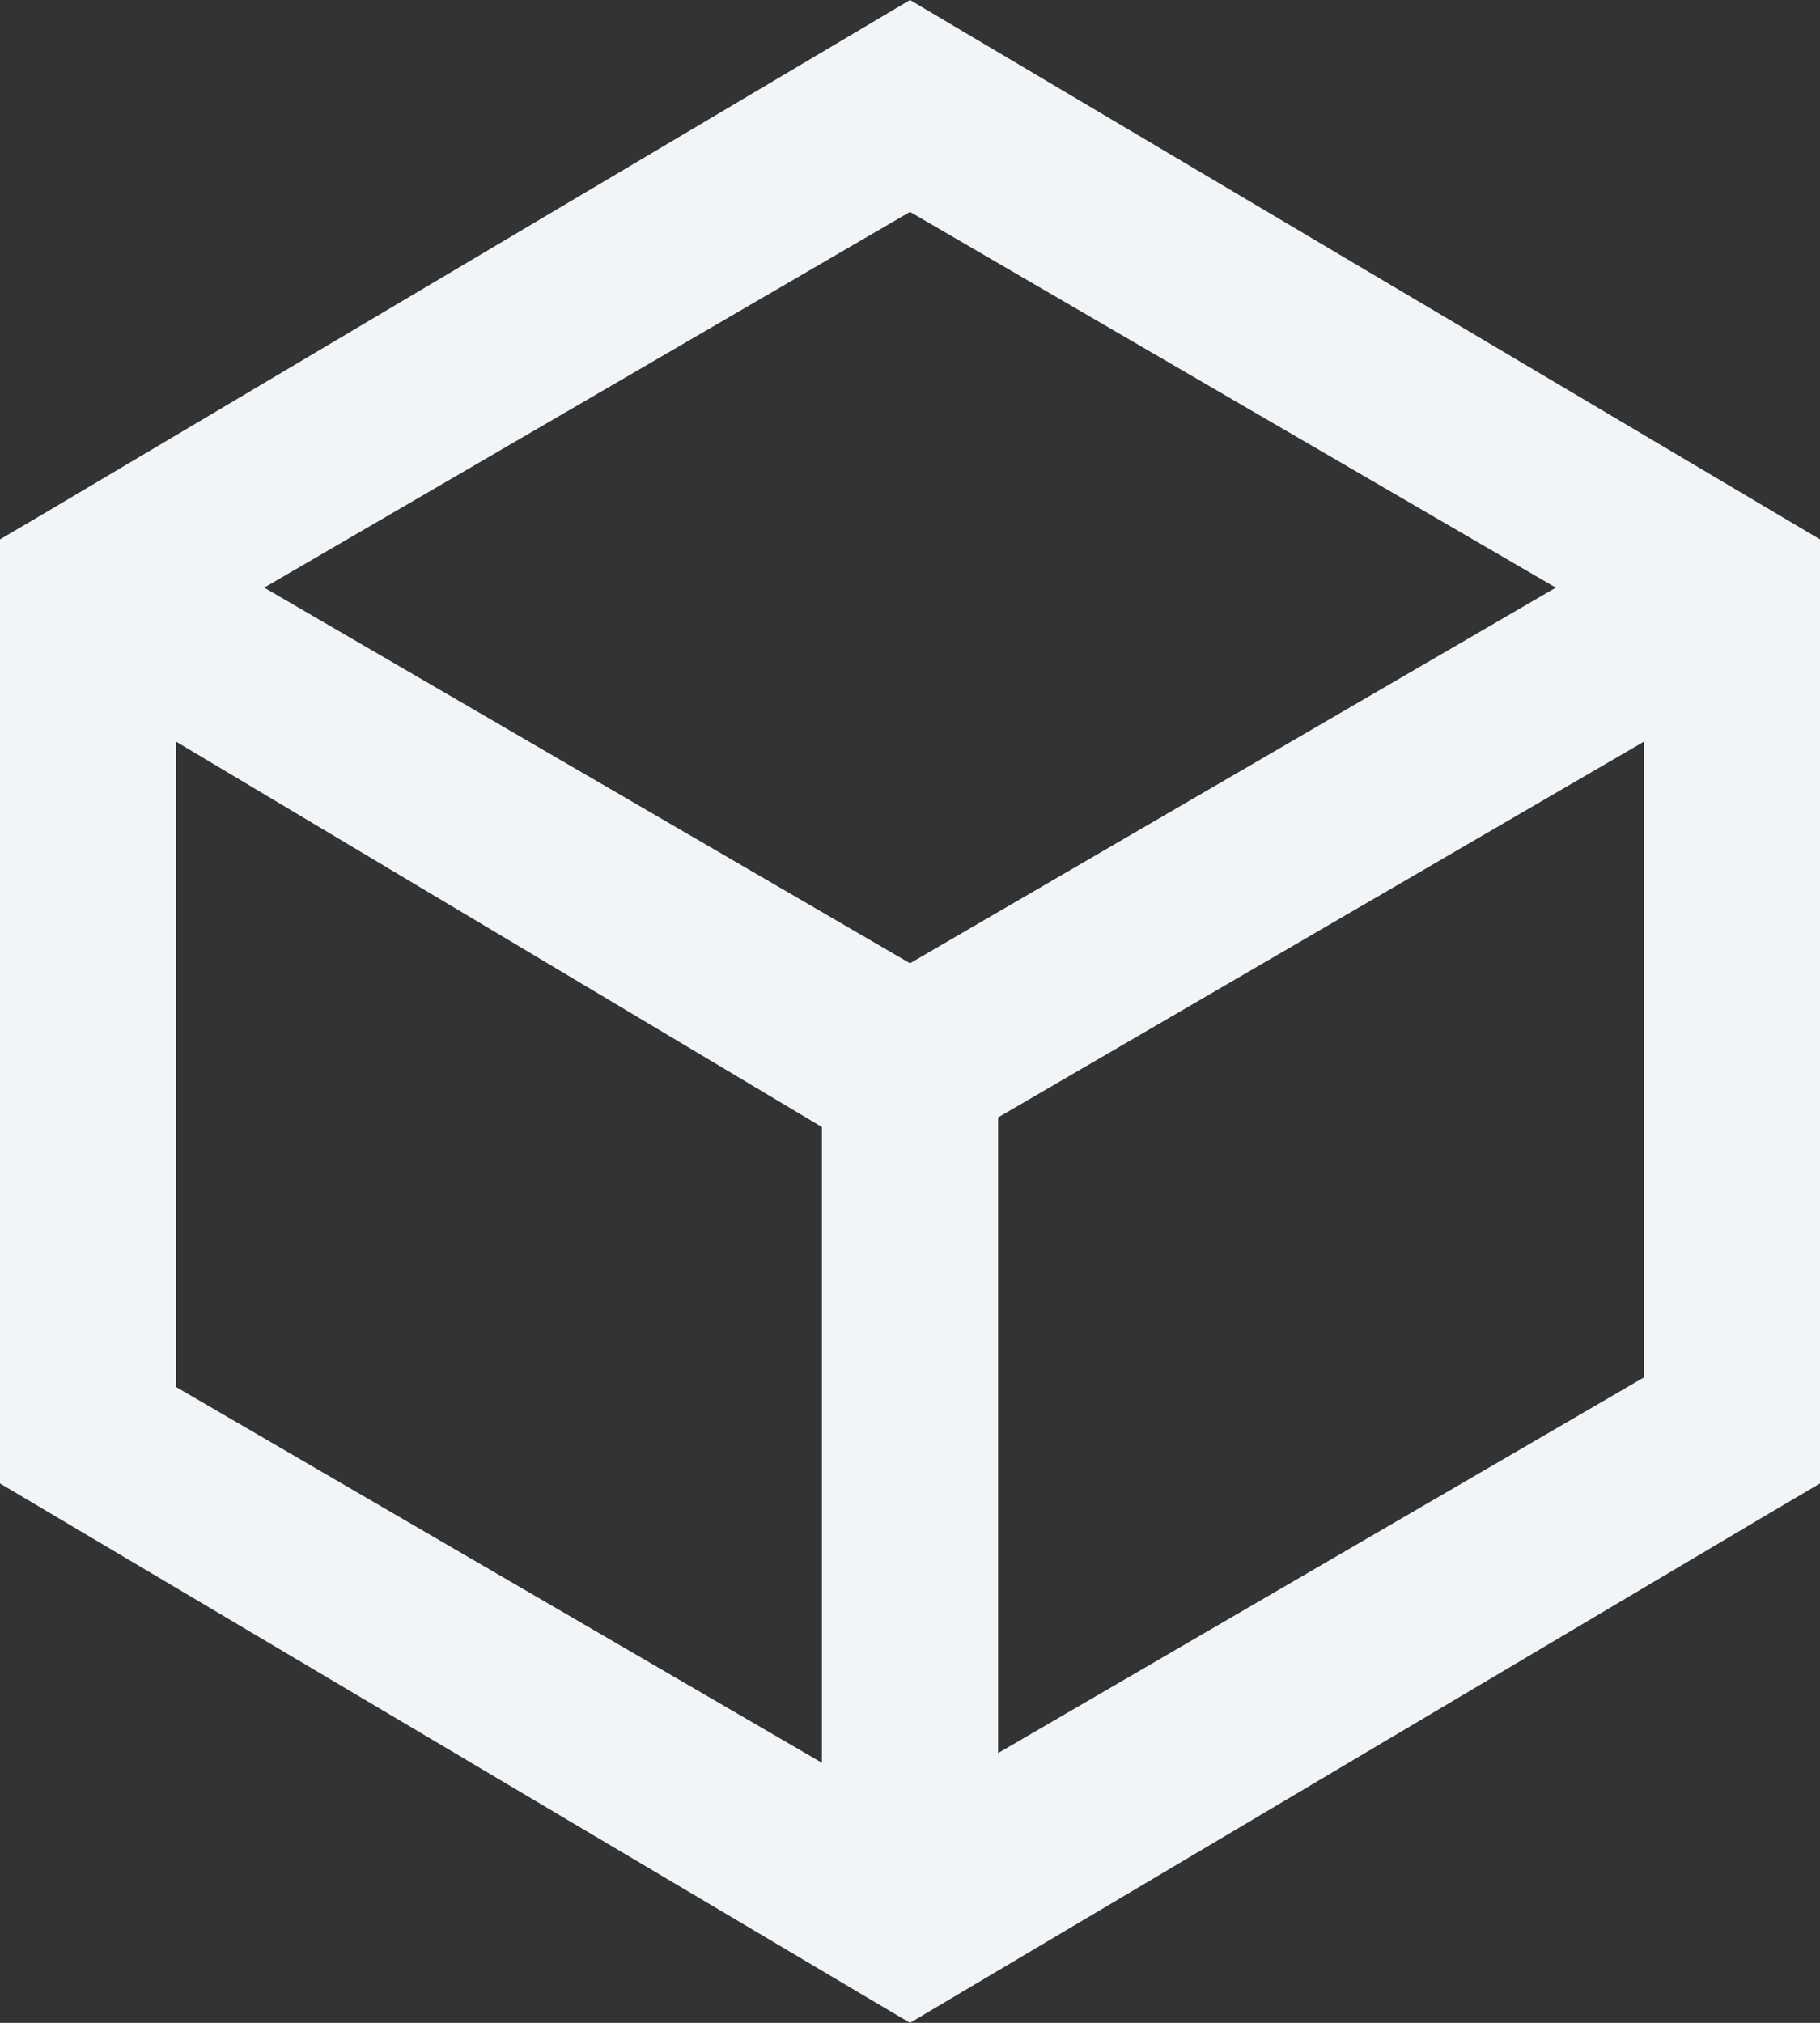 <svg width="18" height="20" viewBox="0 0 18 20" fill="none" xmlns="http://www.w3.org/2000/svg">
<rect x="0" y="0" width="18" height="20" fill="#333333" stroke="none"/>
<path d="M9 0L0.484 5.048L0 5.333V14.667L8.516 19.714L9 20L17.516 14.952L18 14.667V5.333L9 0ZM8.129 11.143V17.429L1.742 13.714V7.333L8.129 11.143ZM15.387 5.81L9 9.524L2.613 5.81L9 2.095L15.387 5.81ZM16.258 7.333V13.619L9.871 17.333V11.048L16.258 7.333Z" fill="#F1F5F8"/>
</svg>
